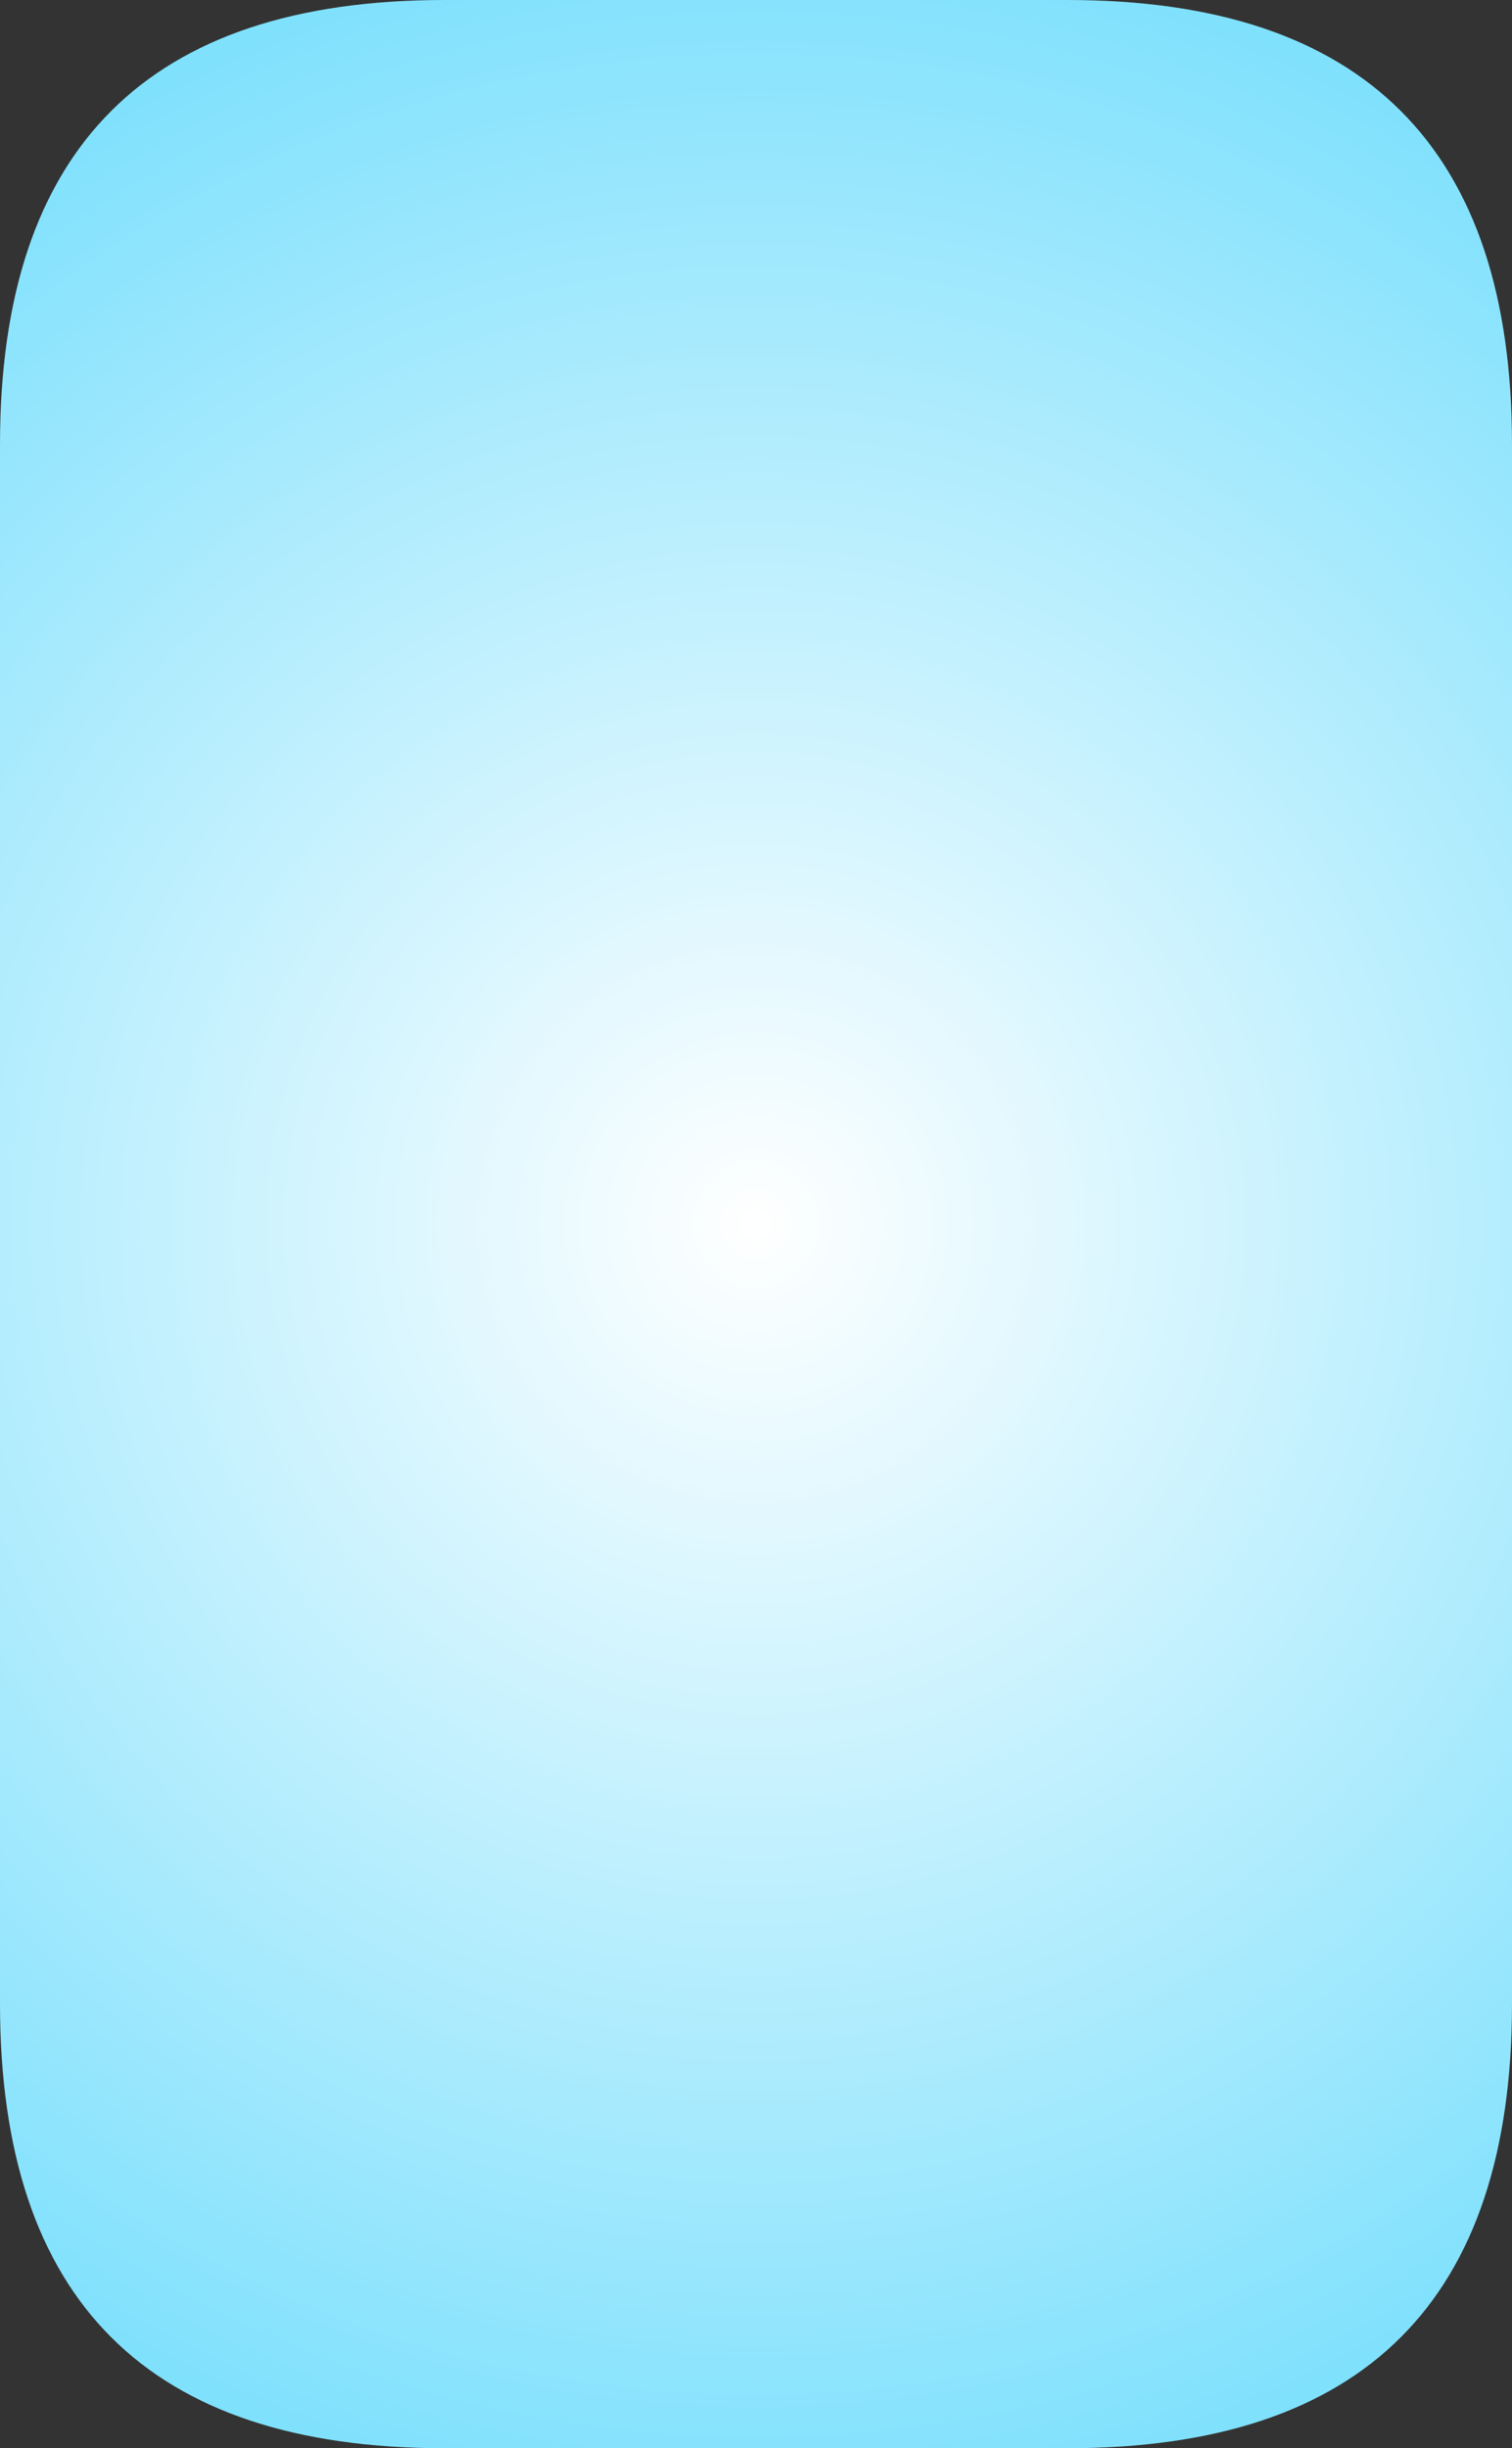 <?xml version="1.0" encoding="UTF-8" standalone="no"?>
<svg xmlns:xlink="http://www.w3.org/1999/xlink" height="15.7px" width="9.7px" xmlns="http://www.w3.org/2000/svg">
  <rect width="100%" height="100%" fill="#333333" stroke="none"/>
  <g transform="matrix(1.0, 0.0, 0.0, 1.0, 4.85, 7.85)">
    <path d="M-2.0 -7.85 L2.0 -7.85 Q4.85 -7.85 4.85 -5.0 L4.85 5.0 Q4.85 7.85 2.0 7.85 L-2.0 7.85 Q-4.85 7.85 -4.85 5.0 L-4.85 -5.0 Q-4.85 -7.85 -2.0 -7.85" fill="url(#gradient0)" fill-rule="evenodd" stroke="none"/>
  </g>
  <defs>
    <radialGradient cx="0" cy="0" gradientTransform="matrix(0.012, 0.0, 0.0, 0.012, 0.0, 0.0)" gradientUnits="userSpaceOnUse" id="gradient0" r="819.2" spreadMethod="pad">
      <stop offset="0.0" stop-color="#ffffff"/>
      <stop offset="1.0" stop-color="#68dbfc"/>
    </radialGradient>
  </defs>
</svg>
